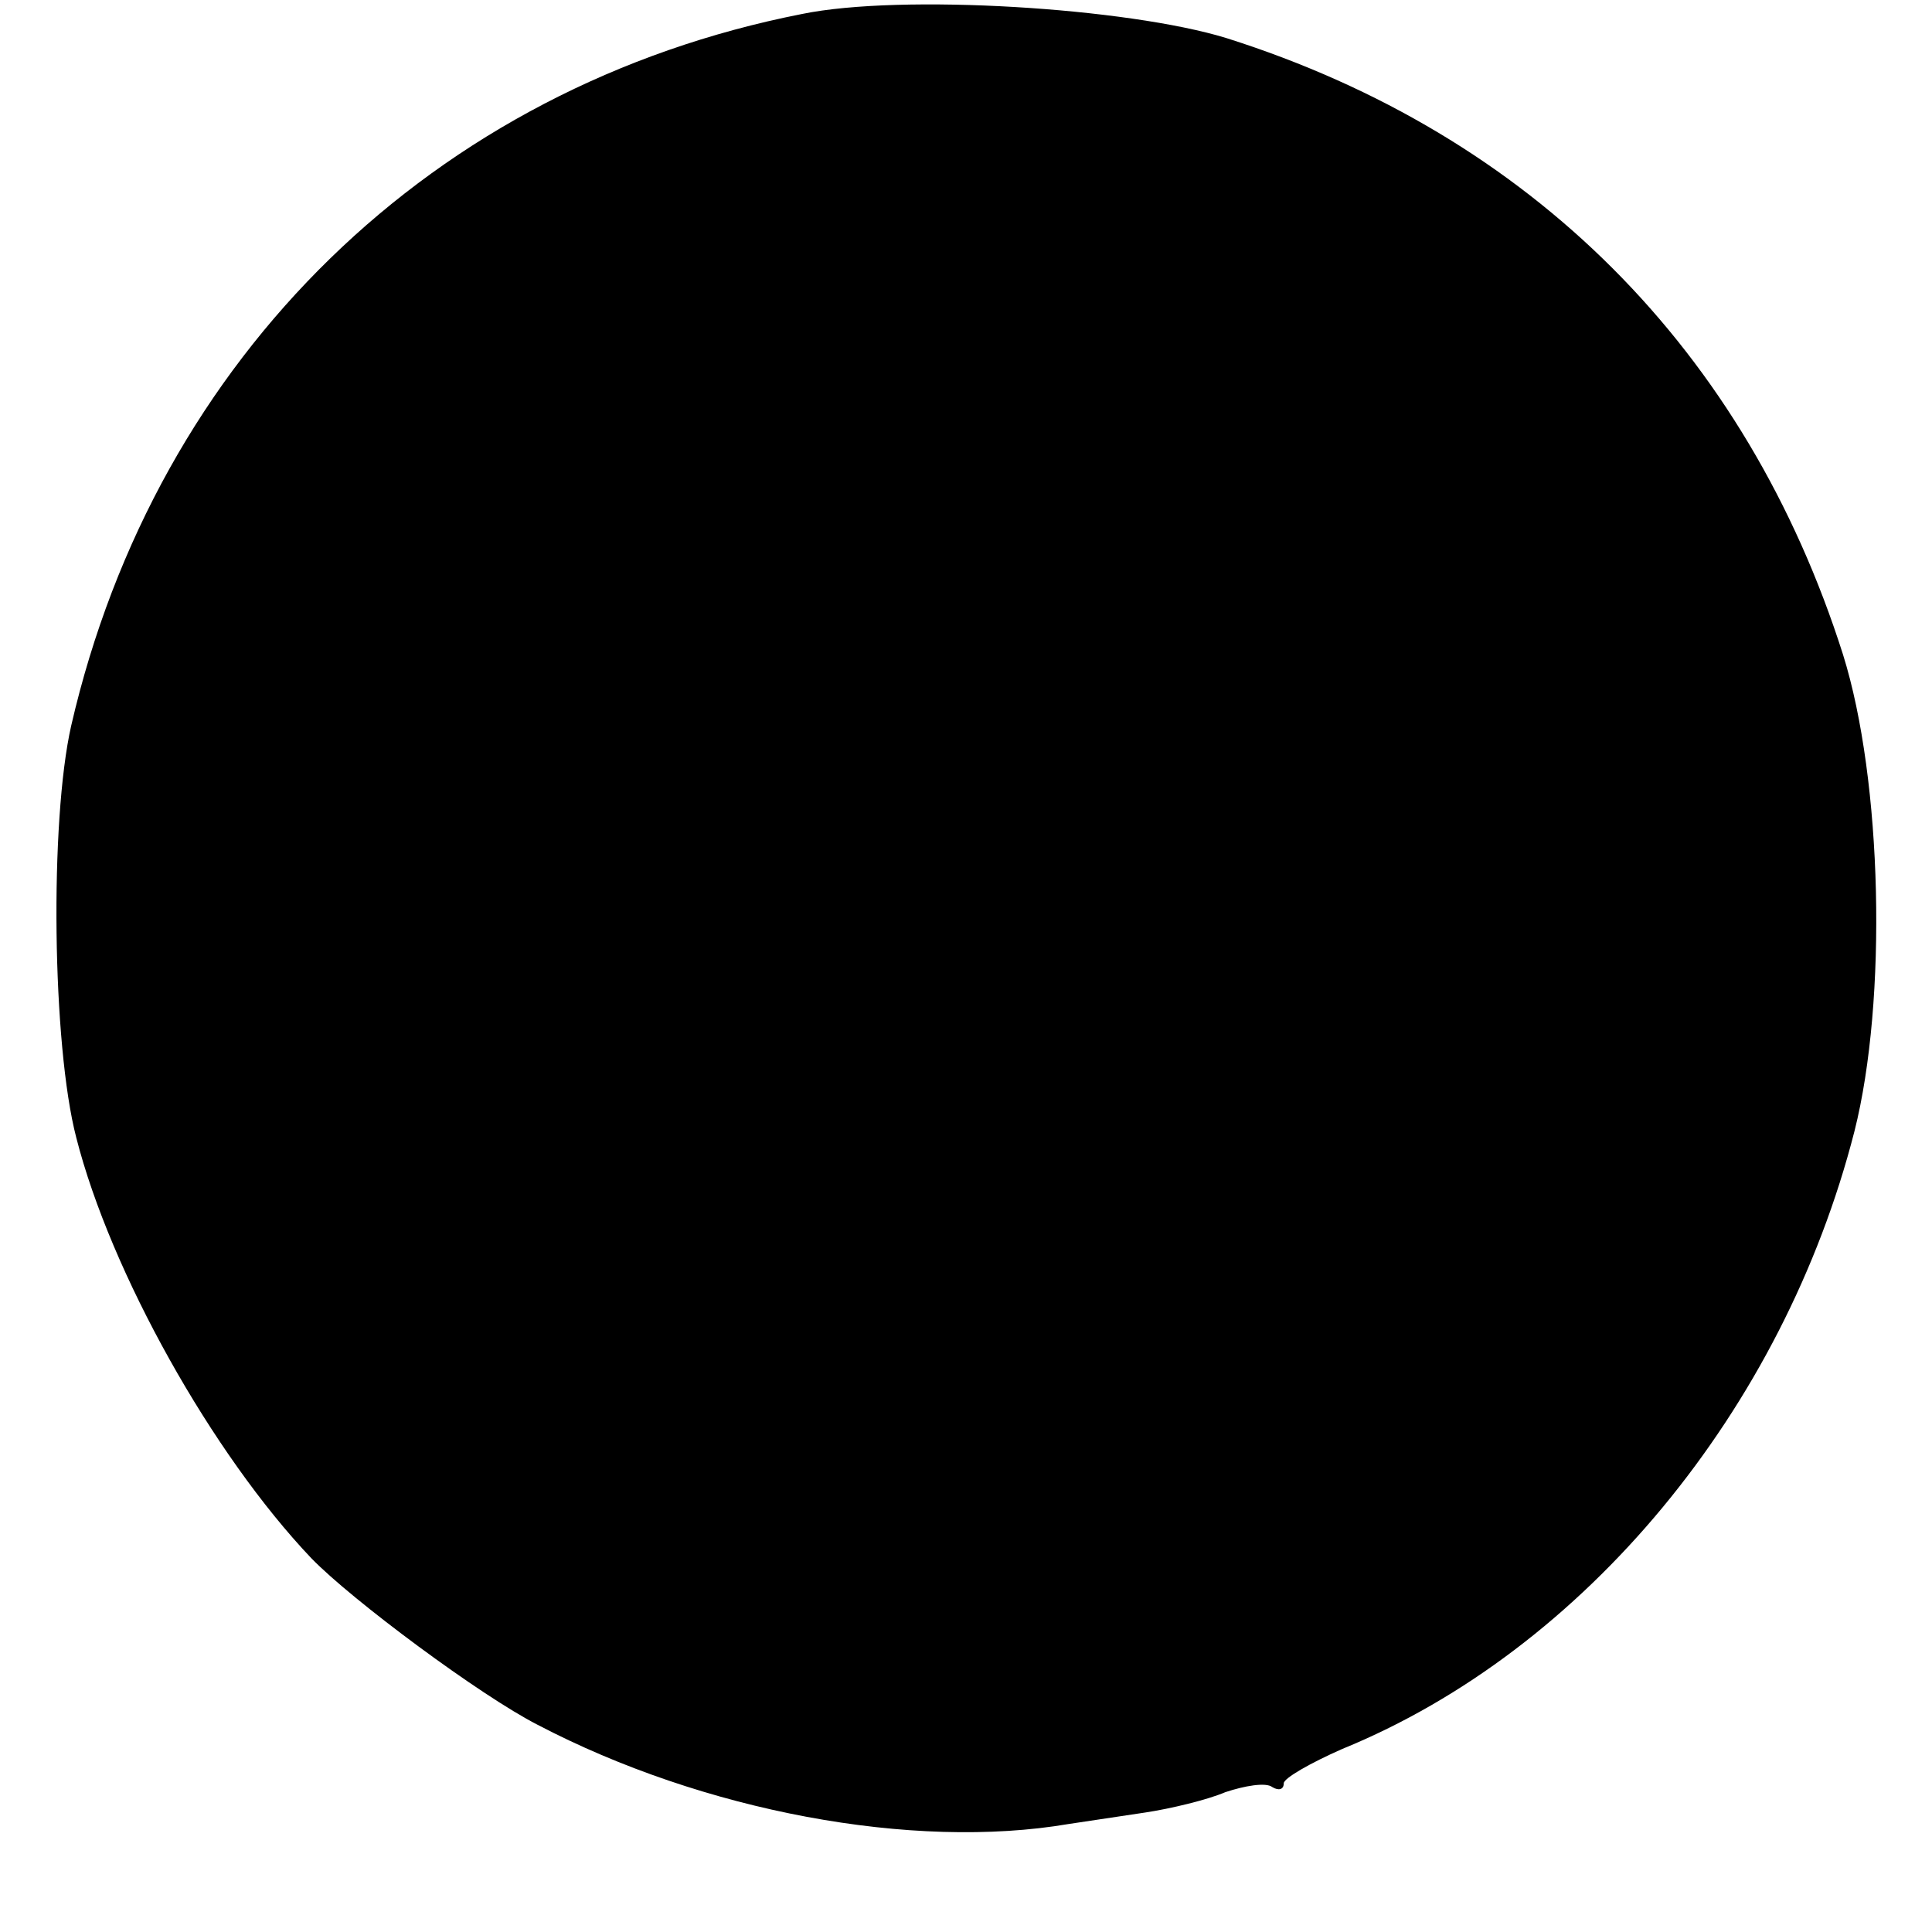 <?xml version="1.0" standalone="no"?>
<!DOCTYPE svg PUBLIC "-//W3C//DTD SVG 20010904//EN"
 "http://www.w3.org/TR/2001/REC-SVG-20010904/DTD/svg10.dtd">
<svg version="1.0" xmlns="http://www.w3.org/2000/svg"
 width="152pt" height="152pt" viewBox="0 0 152 152"
 preserveAspectRatio="xMidYMid meet">
<g transform="translate(0,152) scale(0.1,-0.1)"
fill="#000000" stroke="none">
<path d="M631 1509 c-290 -57 -508 -269 -575 -560 -17 -75 -15 -251 4 -324 27
-106 107 -249 185 -331 32 -33 133 -108 178 -131 130 -68 295 -99 418 -78 13
2 40 6 60 9 20 3 49 10 63 16 15 5 32 8 37 4 5 -3 9 -2 9 3 0 4 21 16 46 27
191 78 347 267 403 486 26 103 22 276 -9 375 -76 239 -245 409 -485 485 -78
24 -256 35 -334 19z"/>
</g>
</svg>
